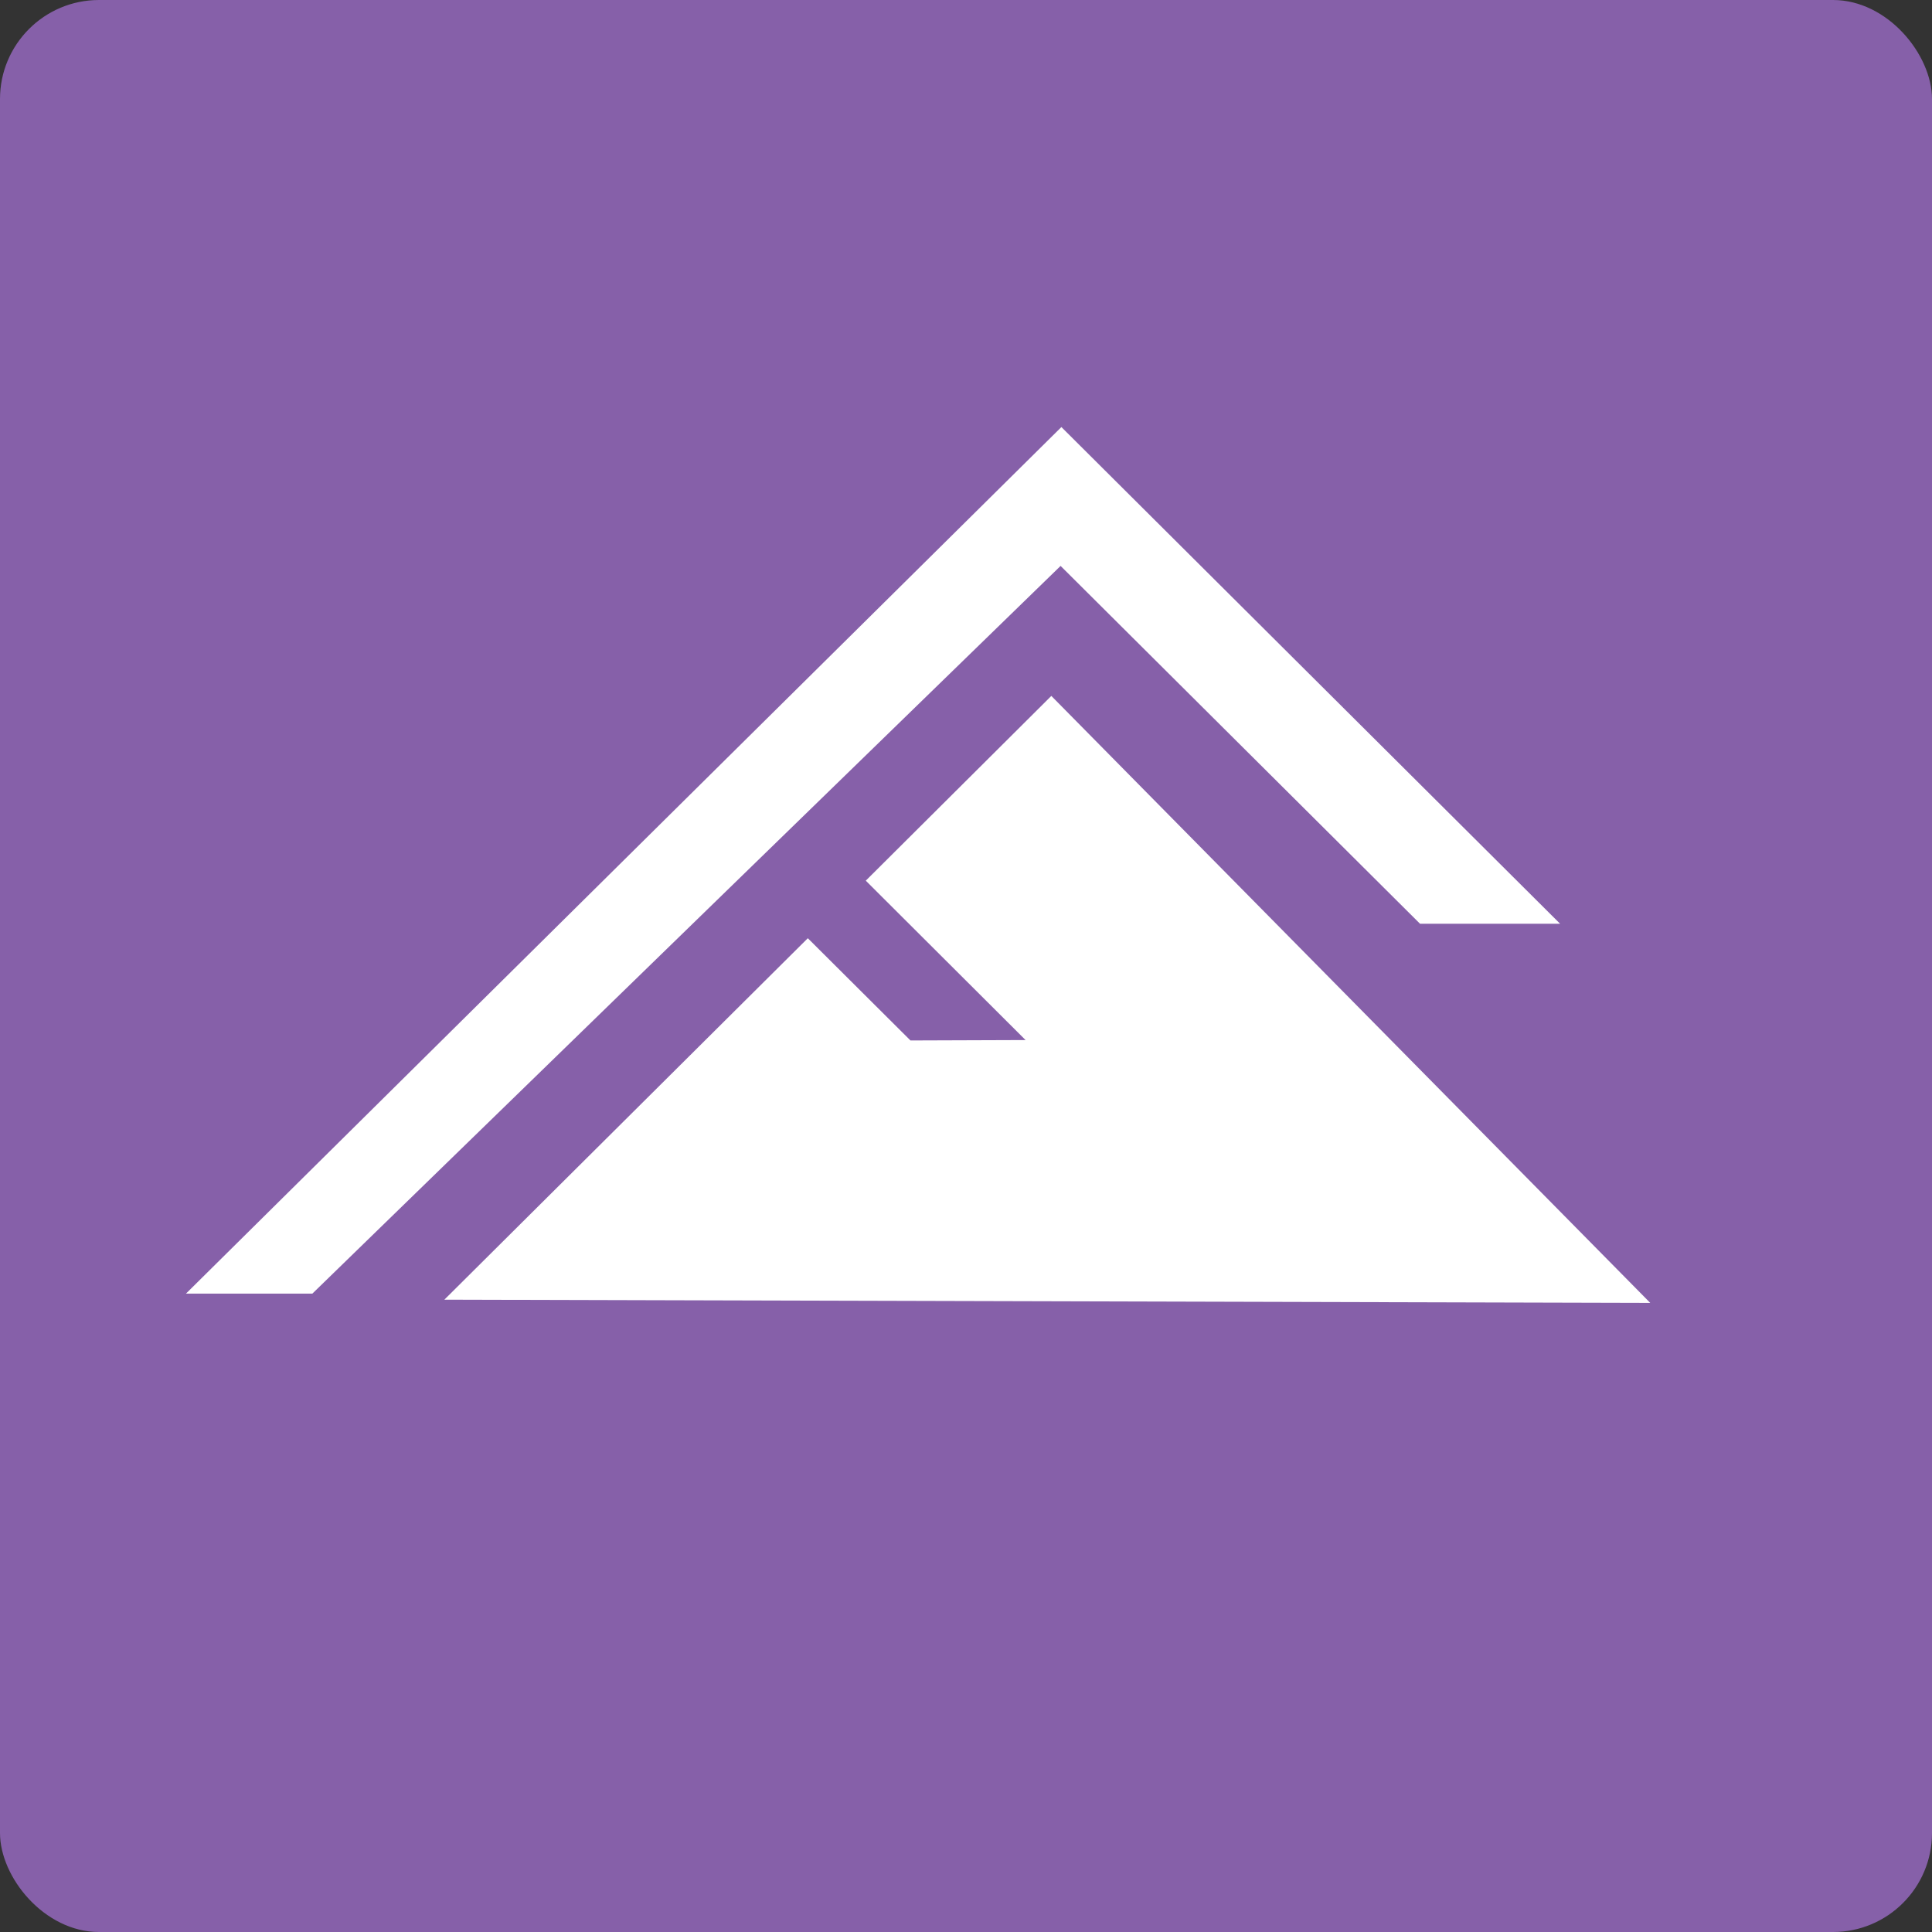 <?xml version="1.0" encoding="UTF-8"?>
<svg id="Layer_2" data-name="Layer 2" xmlns="http://www.w3.org/2000/svg" viewBox="0 0 48 48">
  <rect x="0" y="0" width="48" height="48" fill="#333333" stroke="none"/>
  <defs>
    <style>
      .cls-1 {
        fill: #fff;
      }

      .cls-2 {
        fill: #8660a9;
      }
    </style>
  </defs>
  <g id="Layer_4" data-name="Layer 4">
    <g>
      <rect class="cls-2" width="48" height="48" rx="2.46" ry="2.46"/>
      <g>
        <polygon class="cls-1" points="41 32.37 11.04 32.29 20.07 23.31 22.62 25.85 25.48 25.84 21.51 21.88 26.12 17.29 41 32.37"/>
        <polygon class="cls-1" points="7.76 32.14 4.62 32.14 26.37 10.61 38.76 22.95 35.28 22.95 26.35 14.06 7.76 32.14"/>
      </g>
    </g>
  </g>
</svg>